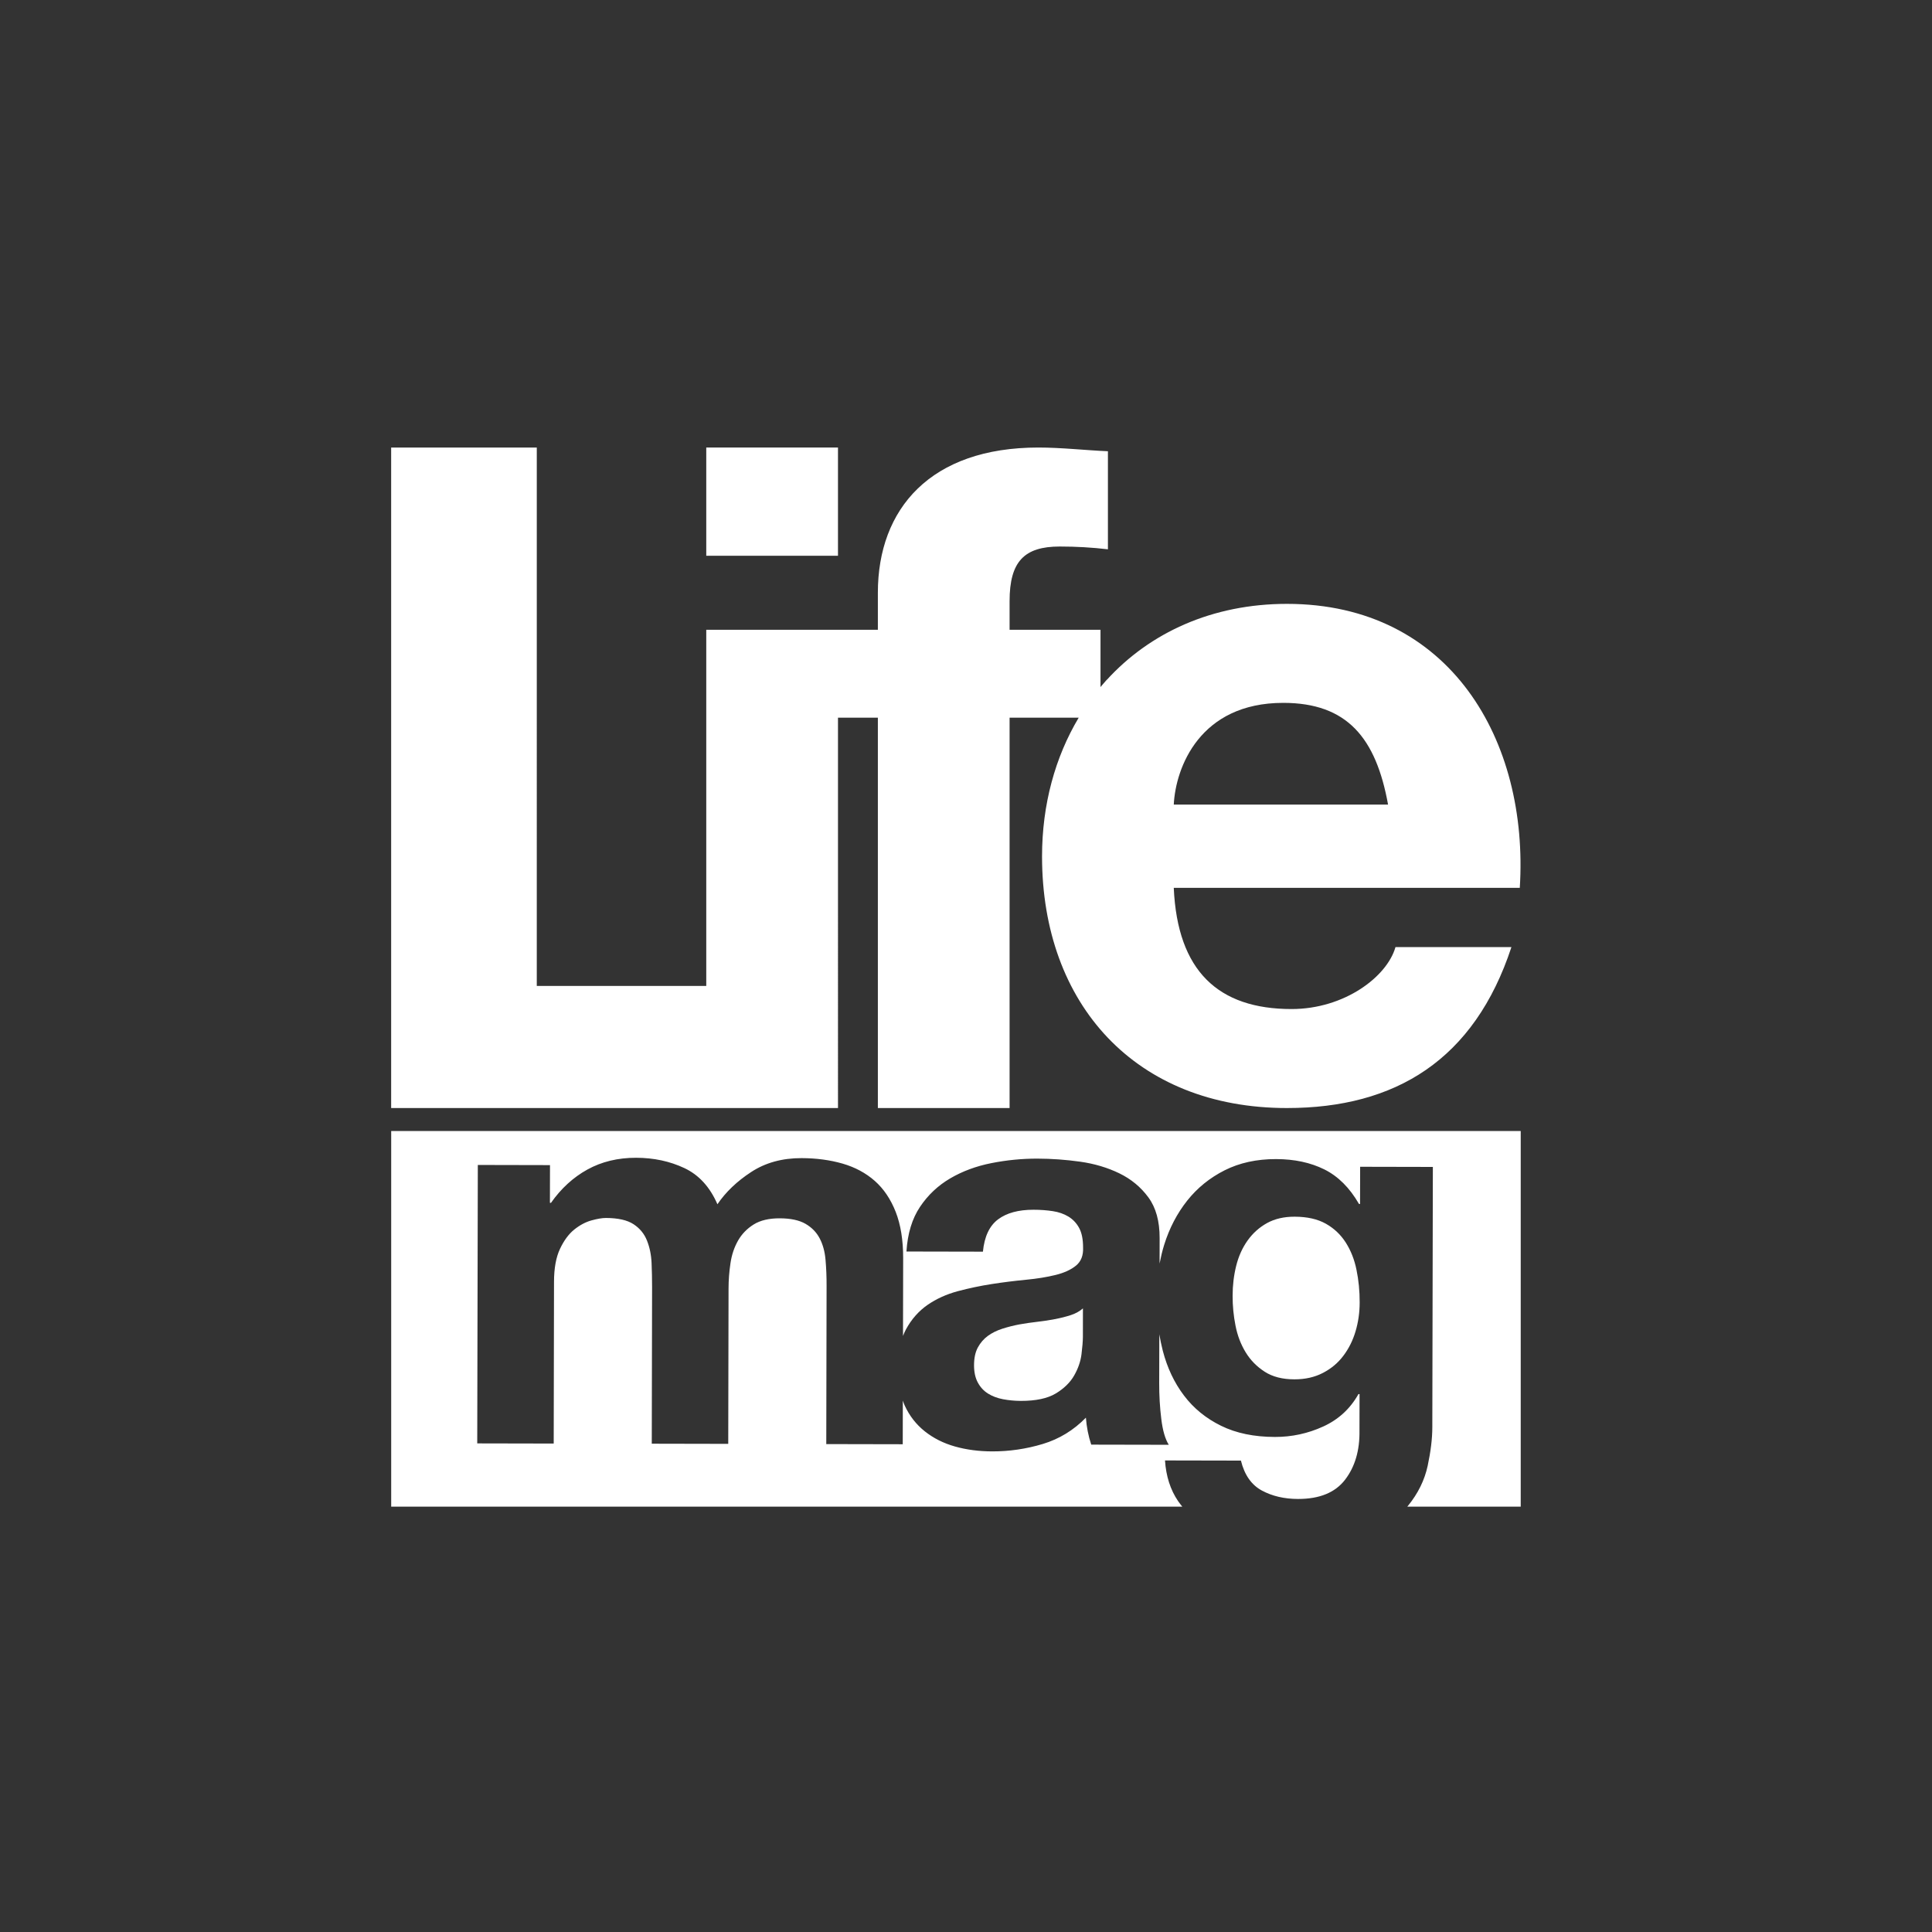<?xml version="1.0" encoding="utf-8"?>
<!-- Generator: Adobe Illustrator 24.2.3, SVG Export Plug-In . SVG Version: 6.00 Build 0)  -->
<svg version="1.1" id="Calque_1" xmlns="http://www.w3.org/2000/svg" xmlns:xlink="http://www.w3.org/1999/xlink" x="0px" y="0px"
	 viewBox="0 0 500 500" style="enable-background:new 0 0 500 500;" xml:space="preserve">
<rect x="0" y="0" width="500" height="500" fill="#333333" stroke="none"/>
<style type="text/css">
	.st0{fill:#E20613;}
	.st1{fill:#FFFFFF;}
</style>
<g>
	<g>
		<rect x="-1316.92" y="72.16" class="st0" width="44.21" height="36.43"/>
		<path class="st0" d="M-1272.7,163.08h13.38v124.12l44.21-3.81V163.08h25.96c-9.65,14.05-15.07,31.62-15.07,51.06
			c0,27.79,9.8,50.93,27.27,65.96l117.79-10.15c5.06-7.03,9.25-15.42,12.49-25.29h-38.92c-2.8,9.96-17.12,20.86-34.87,20.86
			c-24.6,0-38.3-12.77-39.54-40.79h116.13c3.12-49.51-23.35-95.59-78.15-95.59c-26.28,0-48.05,10.63-62.58,27.96v-23.6h-30.51v-9.65
			c0-13.39,4.98-18.37,16.81-18.37c5.6,0,10.9,0.31,16.19,0.93v-33c-7.47-0.31-15.57-1.24-23.35-1.24
			c-36.12,0-53.87,20.55-53.87,48.88v12.46h-13.38h-13.08h-31.13v119.87h-15.84h-16.63h-24.41V72.16h-48.88v222.31h73.29h5.6
			l71.08-6.12V163.08z M-1123.26,162.46c21.48,0,31.14,11.83,35.18,34.25H-1160C-1159.37,184.25-1151.28,162.46-1123.26,162.46z"/>
	</g>
	<path class="st1" d="M-1062.01,407.33l-0.11,0.01c0.25-0.34,0.52-0.68,0.75-1.03c3.2-4.72,5.12-9.68,5.77-14.88
		c0.64-5.2,0.8-9.79,0.46-13.75l-7.99-92.78l-25.88,2.23l1.14,13.23l-0.38,0.03c-3.82-5.47-8.29-9.2-13.42-11.2
		c-5.13-2-10.95-2.73-17.47-2.16c-6.9,0.59-12.89,2.46-17.96,5.6c-5.07,3.14-9.21,7.14-12.39,11.98
		c-3.19,4.84-5.45,10.32-6.79,16.42c-0.5,2.25-0.82,4.52-1.05,6.81l-0.78-9.06c-0.52-6-2.28-10.72-5.27-14.13
		c-2.99-3.41-6.69-5.95-11.08-7.64c-4.4-1.68-9.18-2.65-14.35-2.91c-5.17-0.26-10.25-0.18-15.24,0.25
		c-5.49,0.47-10.91,1.49-16.25,3.04c-5.34,1.55-10.07,3.8-14.2,6.73c-4.13,2.93-7.41,6.63-9.86,11.08
		c-2.45,4.46-3.59,9.9-3.42,16.33l27.22-2.34c0.05-5.42,1.51-9.4,4.38-11.97c2.87-2.56,6.99-4.08,12.35-4.54
		c2.43-0.21,4.71-0.24,6.85-0.11c2.14,0.14,4.04,0.62,5.72,1.44c1.68,0.82,3.08,2.05,4.18,3.7c1.11,1.64,1.79,3.93,2.04,6.87
		c0.37,2.8-0.28,5.01-1.94,6.64c-1.66,1.62-3.99,2.95-6.99,3.98c-3,1.03-6.47,1.91-10.39,2.63c-3.93,0.73-7.91,1.58-11.94,2.58
		c-4.04,0.99-8.02,2.2-11.95,3.63c-3.93,1.43-7.37,3.37-10.31,5.81c-2.95,2.45-5.25,5.57-6.92,9.38c-0.34,0.77-0.6,1.6-0.85,2.45
		l-2.39-27.76c-0.55-6.39-1.92-11.77-4.09-16.16c-2.19-4.38-4.99-7.84-8.43-10.38c-3.44-2.53-7.45-4.25-12.03-5.14
		c-4.58-0.89-9.5-1.11-14.73-0.66c-6.9,0.6-12.73,2.77-17.5,6.53s-8.43,7.94-10.99,12.53c-3.21-5.9-7.51-9.84-12.89-11.83
		c-5.38-1.98-11.21-2.7-17.47-2.17c-6.52,0.56-12.18,2.47-16.99,5.71c-4.81,3.25-8.78,7.58-11.92,13l-0.38,0.03l-1.16-13.42
		l-25.69,2.21l8.54,99.11l27.22-2.34l-4.96-57.51c-0.42-4.85-0.05-8.84,1.1-11.97c1.15-3.12,2.64-5.57,4.49-7.34
		c1.84-1.77,3.79-3.03,5.85-3.79c2.06-0.76,3.72-1.19,5-1.3c4.34-0.37,7.7,0.07,10.06,1.35c2.36,1.28,4.13,3.09,5.3,5.44
		c1.17,2.34,1.94,4.95,2.32,7.81c0.37,2.87,0.69,5.77,0.94,8.71l4.79,55.59l27.22-2.34l-4.76-55.21c-0.26-3.07-0.31-6.12-0.12-9.17
		c0.19-3.04,0.85-5.8,1.99-8.28c1.14-2.48,2.82-4.55,5.06-6.23c2.24-1.67,5.27-2.67,9.11-3c3.83-0.33,6.92,0.05,9.27,1.13
		c2.34,1.08,4.19,2.67,5.53,4.74c1.34,2.08,2.26,4.57,2.77,7.49c0.51,2.92,0.91,6.04,1.19,9.36l4.84,56.17l27.22-2.34l-1.34-15.52
		c0.27,0.56,0.51,1.14,0.82,1.66c2.04,3.56,4.7,6.42,7.98,8.58c3.27,2.17,7,3.65,11.2,4.44c4.19,0.8,8.65,0.99,13.38,0.58
		c6.13-0.53,12.06-1.94,17.79-4.23c5.72-2.29,10.57-5.86,14.53-10.72c0.27,1.65,0.63,3.26,1.09,4.83c0.46,1.57,1.01,3.1,1.65,4.59
		l27.6-2.38c-1.46-1.93-2.62-4.92-3.48-8.97c-0.87-4.04-1.49-8.3-1.87-12.78l-1.49-17.26c0.52,1.95,1.08,3.88,1.75,5.75
		c2.12,5.93,5.1,11.02,8.94,15.26c3.84,4.24,8.56,7.44,14.16,9.6c5.59,2.16,12.09,2.92,19.51,2.28c6.01-0.52,11.62-2.26,16.83-5.22
		c5.22-2.96,9.07-7.18,11.56-12.68l0.38-0.03l1.12,13.03c0.73,7.02-0.46,12.98-3.58,17.88c-3.12,4.9-8.51,7.69-16.18,8.35
		c-4.86,0.42-9.22-0.2-13.1-1.86c-3.88-1.66-6.68-4.99-8.39-9.99l-27.03,2.33c0.87,5.59,2.85,10.28,5.94,14.07
		c0.67,0.82,1.38,1.58,2.11,2.33l-0.13,0.01c0,0,0.01,0.01,0.01,0.01l79.24-6.83C-1062.02,407.34-1062.01,407.33-1062.01,407.33z
		 M-1182.25,362.55c-0.1,2.59-0.75,5.18-1.94,7.8c-1.19,2.61-3.18,4.94-5.97,6.98c-2.78,2.04-6.86,3.29-12.23,3.76
		c-2.17,0.19-4.3,0.18-6.37-0.03c-2.08-0.21-3.92-0.72-5.54-1.55c-1.62-0.83-2.94-2.03-3.98-3.62c-1.04-1.58-1.66-3.59-1.87-6.02
		c-0.22-2.55,0.04-4.7,0.8-6.44c0.75-1.74,1.82-3.21,3.19-4.43c1.37-1.21,3.03-2.22,4.95-3.03c1.92-0.81,3.89-1.49,5.9-2.05
		c2.14-0.57,4.28-1.07,6.44-1.52c2.15-0.44,4.2-0.94,6.15-1.5c1.95-0.55,3.76-1.19,5.43-1.92c1.68-0.72,3.05-1.64,4.11-2.77
		l0.88,10.16C-1182.18,357.91-1182.16,359.97-1182.25,362.55z M-1085.4,345.81c-0.68,3.34-1.86,6.37-3.56,9.09
		c-1.69,2.72-3.95,4.98-6.75,6.76c-2.81,1.79-6.13,2.84-9.96,3.17c-4.22,0.36-7.81-0.22-10.78-1.77c-2.96-1.55-5.43-3.65-7.4-6.32
		c-1.96-2.66-3.45-5.72-4.46-9.17c-1.01-3.46-1.66-6.97-1.97-10.55c-0.32-3.71-0.21-7.28,0.33-10.74c0.54-3.46,1.62-6.58,3.25-9.36
		c1.62-2.78,3.75-5.05,6.37-6.83c2.62-1.77,5.84-2.82,9.68-3.15c4.47-0.38,8.25,0.13,11.33,1.53c3.08,1.41,5.64,3.44,7.67,6.1
		c2.03,2.66,3.59,5.77,4.67,9.35c1.08,3.58,1.8,7.41,2.15,11.5C-1084.54,339.01-1084.72,342.47-1085.4,345.81z"/>
	<g>
		<path class="st0" d="M-1033.18,274.05c-0.18-2.03-1.97-3.54-4-3.37l-393.2,33.88c-2.03,0.18-3.54,1.97-3.37,4l10.87,126.15
			c0.03,0.29,0.09,0.57,0.18,0.84c0.52,1.59,2.08,2.68,3.82,2.53l29.33-2.53l248.4-21.4c-0.73-0.74-1.44-1.51-2.11-2.33
			c-3.1-3.79-5.08-8.48-5.94-14.07l27.03-2.33c1.72,5,4.52,8.33,8.39,9.99c3.88,1.66,8.24,2.28,13.1,1.86
			c7.67-0.66,13.06-3.44,16.18-8.35c3.12-4.9,4.31-10.87,3.58-17.88l-1.12-13.03l-0.38,0.03c-2.49,5.49-6.34,9.72-11.56,12.68
			c-5.22,2.96-10.83,4.7-16.83,5.22c-7.41,0.64-13.92-0.12-19.51-2.28c-5.6-2.15-10.31-5.36-14.16-9.6
			c-3.84-4.24-6.82-9.32-8.94-15.26c-0.67-1.87-1.23-3.79-1.75-5.75l1.49,17.26c0.39,4.48,1.01,8.74,1.87,12.78
			c0.86,4.05,2.02,7.04,3.48,8.97l-27.6,2.38c-0.65-1.49-1.2-3.02-1.65-4.59c-0.46-1.57-0.82-3.18-1.09-4.83
			c-3.96,4.85-8.81,8.42-14.53,10.72c-5.73,2.29-11.65,3.71-17.79,4.23c-4.73,0.41-9.19,0.21-13.38-0.58
			c-4.19-0.8-7.92-2.28-11.2-4.44c-3.28-2.16-5.94-5.02-7.98-8.58c-0.3-0.52-0.55-1.1-0.82-1.66l1.34,15.52l-27.22,2.34l-4.84-56.17
			c-0.29-3.32-0.68-6.44-1.19-9.36c-0.51-2.92-1.43-5.41-2.77-7.49c-1.34-2.07-3.18-3.65-5.53-4.74c-2.35-1.08-5.44-1.46-9.27-1.13
			c-3.84,0.33-6.87,1.33-9.11,3c-2.24,1.68-3.92,3.75-5.06,6.23c-1.14,2.48-1.8,5.24-1.99,8.28c-0.19,3.04-0.15,6.1,0.12,9.17
			l4.76,55.21l-27.22,2.34l-4.79-55.59c-0.25-2.94-0.57-5.84-0.94-8.71c-0.38-2.86-1.15-5.47-2.32-7.81
			c-1.17-2.35-2.93-4.16-5.3-5.44c-2.36-1.28-5.72-1.72-10.06-1.35c-1.28,0.11-2.95,0.54-5,1.3c-2.06,0.76-4.01,2.03-5.85,3.79
			c-1.85,1.77-3.34,4.22-4.49,7.34c-1.15,3.13-1.51,7.12-1.1,11.97l4.96,57.51l-27.22,2.34l-8.54-99.11l25.69-2.21l1.16,13.42
			l0.38-0.03c3.14-5.42,7.11-9.75,11.92-13c4.81-3.24,10.47-5.15,16.99-5.71c6.26-0.54,12.09,0.19,17.47,2.17
			c5.39,1.98,9.69,5.92,12.89,11.83c2.57-4.59,6.23-8.77,10.99-12.53s10.59-5.93,17.5-6.53c5.24-0.45,10.15-0.23,14.73,0.66
			c4.58,0.9,8.59,2.61,12.03,5.14c3.44,2.54,6.24,6,8.43,10.38c2.18,4.38,3.54,9.77,4.09,16.16l2.39,27.76
			c0.25-0.84,0.51-1.68,0.85-2.45c1.67-3.82,3.97-6.94,6.92-9.38c2.94-2.44,6.38-4.38,10.31-5.81c3.93-1.43,7.91-2.64,11.95-3.63
			c4.03-0.99,8.01-1.85,11.94-2.58c3.93-0.72,7.39-1.6,10.39-2.63c3-1.03,5.33-2.36,6.99-3.98c1.66-1.62,2.31-3.84,1.94-6.64
			c-0.25-2.94-0.93-5.23-2.04-6.87c-1.11-1.65-2.5-2.88-4.18-3.7c-1.68-0.82-3.59-1.3-5.72-1.44c-2.14-0.14-4.42-0.1-6.85,0.11
			c-5.37,0.46-9.48,1.98-12.35,4.54c-2.87,2.57-4.33,6.55-4.38,11.97l-27.22,2.34c-0.17-6.42,0.97-11.86,3.42-16.33
			c2.45-4.46,5.73-8.15,9.86-11.08c4.12-2.93,8.86-5.17,14.2-6.73c5.34-1.55,10.75-2.57,16.25-3.04c4.99-0.43,10.07-0.51,15.24-0.25
			c5.17,0.26,9.95,1.24,14.35,2.91c4.39,1.68,8.09,4.23,11.08,7.64c3,3.41,4.76,8.12,5.27,14.13l0.78,9.06
			c0.24-2.29,0.56-4.56,1.05-6.81c1.34-6.1,3.6-11.58,6.79-16.42c3.18-4.84,7.32-8.84,12.39-11.98c5.07-3.14,11.06-5.01,17.96-5.6
			c6.52-0.56,12.34,0.16,17.47,2.16c5.13,2.01,9.6,5.74,13.42,11.2l0.38-0.03l-1.14-13.23l25.88-2.23l7.99,92.78
			c0.34,3.96,0.19,8.54-0.46,13.75c-0.65,5.2-2.57,10.17-5.77,14.88c-0.24,0.35-0.5,0.69-0.75,1.03l36.43-3.14
			c2.04-0.18,3.54-1.97,3.37-4L-1033.18,274.05z"/>
		<path class="st0" d="M-1091.66,314.58c-2.03-2.66-4.59-4.69-7.67-6.1c-3.08-1.41-6.86-1.92-11.33-1.53
			c-3.84,0.33-7.06,1.38-9.68,3.15c-2.62,1.77-4.74,4.05-6.37,6.83c-1.62,2.78-2.71,5.9-3.25,9.36c-0.54,3.46-0.65,7.04-0.33,10.74
			c0.31,3.58,0.96,7.09,1.97,10.55c1,3.46,2.49,6.51,4.46,9.17c1.97,2.67,4.44,4.77,7.4,6.32c2.97,1.55,6.56,2.14,10.78,1.77
			c3.83-0.33,7.15-1.39,9.96-3.17c2.81-1.78,5.06-4.04,6.75-6.76c1.7-2.72,2.89-5.75,3.56-9.09c0.68-3.34,0.86-6.8,0.55-10.38
			c-0.35-4.09-1.07-7.92-2.15-11.5C-1088.08,320.36-1089.63,317.24-1091.66,314.58z"/>
		<path class="st0" d="M-1187.29,348.99c-1.67,0.72-3.48,1.36-5.43,1.92c-1.95,0.56-4,1.05-6.15,1.5c-2.15,0.44-4.3,0.95-6.44,1.52
			c-2.01,0.56-3.98,1.25-5.9,2.05c-1.93,0.81-3.58,1.82-4.95,3.03c-1.38,1.22-2.44,2.69-3.19,4.43c-0.75,1.74-1.02,3.89-0.8,6.44
			c0.21,2.43,0.83,4.44,1.87,6.02c1.04,1.59,2.36,2.79,3.98,3.62c1.62,0.83,3.46,1.34,5.54,1.55c2.07,0.21,4.2,0.22,6.37,0.03
			c5.37-0.46,9.44-1.71,12.23-3.76c2.79-2.04,4.78-4.37,5.97-6.98c1.19-2.61,1.84-5.21,1.94-7.8c0.1-2.58,0.08-4.64-0.05-6.17
			l-0.88-10.16C-1184.24,347.34-1185.61,348.26-1187.29,348.99z"/>
	</g>
</g>
<g>
	<g>
		<g>
			<path class="st1" d="M348.3,321.6c-1.3-2.05-3.01-3.68-5.15-4.89c-2.14-1.21-4.83-1.82-8.08-1.83c-2.79-0.01-5.18,0.55-7.18,1.66
				c-2,1.11-3.68,2.62-5.03,4.52c-1.35,1.9-2.33,4.09-2.94,6.55c-0.61,2.46-0.92,5.04-0.92,7.73c-0.01,2.6,0.24,5.18,0.75,7.74
				c0.5,2.56,1.38,4.86,2.63,6.9c1.25,2.05,2.9,3.72,4.94,5.03c2.04,1.31,4.6,1.96,7.66,1.96c2.79,0.01,5.25-0.55,7.39-1.66
				c2.14-1.11,3.91-2.59,5.3-4.45c1.4-1.85,2.45-3.97,3.15-6.33c0.7-2.37,1.06-4.85,1.06-7.46c0.01-2.97-0.27-5.78-0.82-8.43
				C350.53,325.99,349.6,323.65,348.3,321.6z"/>
			<path class="st1" d="M273.07,341.38c-1.44,0.28-2.95,0.51-4.53,0.69c-1.58,0.18-3.16,0.41-4.74,0.69
				c-1.49,0.28-2.95,0.65-4.39,1.11c-1.44,0.46-2.7,1.09-3.77,1.87c-1.07,0.79-1.93,1.79-2.58,2.99c-0.65,1.21-0.98,2.74-0.98,4.6
				c0,1.77,0.32,3.25,0.97,4.46c0.65,1.21,1.53,2.16,2.64,2.86c1.12,0.7,2.41,1.19,3.9,1.47c1.48,0.28,3.02,0.42,4.6,0.43
				c3.9,0.01,6.92-0.64,9.06-1.93c2.14-1.3,3.72-2.85,4.75-4.66c1.03-1.81,1.66-3.64,1.89-5.5c0.23-1.86,0.35-3.34,0.36-4.46
				l0.01-7.39c-0.84,0.74-1.88,1.32-3.14,1.74C275.85,340.76,274.51,341.1,273.07,341.38z"/>
			<path class="st1" d="M101.24,292.71v97.21h204.74c-0.37-0.47-0.75-0.93-1.09-1.43c-1.99-2.93-3.12-6.44-3.39-10.53l19.65,0.04
				c0.92,3.72,2.73,6.3,5.42,7.75c2.69,1.45,5.8,2.17,9.34,2.18c5.58,0.01,9.64-1.65,12.2-4.99c2.56-3.34,3.8-7.57,3.72-12.68
				l0.02-9.48h-0.28c-2.14,3.81-5.19,6.61-9.15,8.41c-3.95,1.8-8.11,2.7-12.48,2.69c-5.39-0.01-10.03-0.97-13.93-2.89
				c-3.9-1.91-7.1-4.52-9.6-7.83c-2.5-3.3-4.33-7.16-5.48-11.58c-0.36-1.39-0.65-2.82-0.9-4.26L300,357.88
				c-0.01,3.25,0.17,6.37,0.54,9.34c0.36,2.98,1.01,5.21,1.94,6.69l-20.07-0.04c-0.37-1.11-0.67-2.25-0.9-3.42
				c-0.23-1.16-0.39-2.35-0.48-3.56c-3.17,3.25-6.89,5.52-11.16,6.81c-4.28,1.29-8.65,1.93-13.11,1.92
				c-3.44-0.01-6.65-0.43-9.62-1.27c-2.98-0.84-5.57-2.15-7.8-3.92c-2.23-1.77-3.97-4-5.21-6.7c-0.18-0.4-0.33-0.83-0.48-1.25
				l-0.02,11.29l-19.79-0.04l0.08-40.84c0.01-2.41-0.08-4.69-0.27-6.83c-0.18-2.14-0.69-4-1.52-5.58c-0.83-1.58-2.07-2.84-3.69-3.77
				c-1.62-0.93-3.83-1.4-6.62-1.41c-2.79-0.01-5.04,0.52-6.76,1.59c-1.72,1.07-3.07,2.46-4.05,4.17c-0.98,1.72-1.64,3.67-1.96,5.85
				c-0.33,2.18-0.5,4.39-0.5,6.62l-0.08,40.14l-19.79-0.04l0.08-40.42c0-2.14-0.04-4.25-0.13-6.34c-0.09-2.09-0.48-4.02-1.18-5.78
				c-0.69-1.77-1.85-3.19-3.48-4.26c-1.62-1.07-4.02-1.61-7.17-1.62c-0.93,0-2.16,0.2-3.69,0.62c-1.54,0.42-3.03,1.21-4.47,2.36
				c-1.45,1.16-2.68,2.83-3.71,5.01c-1.03,2.18-1.55,5.04-1.55,8.57l-0.08,41.82l-19.79-0.04l0.15-72.06l18.68,0.04l-0.02,9.76
				l0.28,0c2.61-3.71,5.75-6.59,9.43-8.62c3.68-2.03,7.88-3.05,12.62-3.04c4.55,0.01,8.71,0.9,12.47,2.67
				c3.76,1.77,6.61,4.89,8.55,9.36c2.14-3.15,5.05-5.94,8.73-8.34c3.68-2.41,8.02-3.61,13.04-3.6c3.81,0.01,7.34,0.48,10.59,1.41
				c3.25,0.94,6.03,2.43,8.36,4.48c2.32,2.05,4.12,4.73,5.42,8.03c1.29,3.3,1.93,7.28,1.93,11.92l-0.04,20.18
				c0.23-0.59,0.48-1.18,0.77-1.71c1.44-2.65,3.31-4.75,5.59-6.33c2.28-1.57,4.88-2.75,7.81-3.54c2.93-0.78,5.88-1.4,8.86-1.86
				c2.97-0.46,5.9-0.82,8.78-1.1c2.88-0.27,5.44-0.69,7.67-1.24c2.23-0.55,4-1.36,5.3-2.43c1.3-1.07,1.91-2.62,1.82-4.67
				c0-2.14-0.34-3.83-1.03-5.09c-0.69-1.26-1.62-2.23-2.78-2.93c-1.16-0.7-2.51-1.17-4.04-1.4c-1.53-0.23-3.18-0.36-4.95-0.36
				c-3.9-0.01-6.97,0.82-9.2,2.49c-2.23,1.67-3.54,4.45-3.92,8.36l-19.79-0.04c0.29-4.65,1.46-8.5,3.51-11.56
				c2.05-3.06,4.66-5.52,7.82-7.37c3.16-1.85,6.72-3.17,10.67-3.95c3.95-0.78,7.92-1.17,11.92-1.16c3.63,0.01,7.3,0.27,11.01,0.79
				c3.71,0.52,7.1,1.53,10.17,3.02c3.06,1.49,5.57,3.57,7.51,6.22c1.95,2.65,2.92,6.17,2.91,10.53l-0.01,6.59
				c0.32-1.63,0.69-3.26,1.19-4.85c1.35-4.32,3.34-8.12,5.95-11.42c2.61-3.29,5.84-5.91,9.7-7.86c3.86-1.94,8.3-2.91,13.32-2.9
				c4.74,0.01,8.9,0.9,12.47,2.67c3.57,1.77,6.56,4.75,8.97,8.94l0.28,0l0.02-9.62l18.82,0.04l-0.14,67.46
				c-0.01,2.88-0.41,6.18-1.2,9.89c-0.8,3.71-2.5,7.17-5.11,10.37c-0.05,0.07-0.12,0.13-0.17,0.2h29.36v-97.21H101.24z"/>
		</g>
	</g>
	<g>
		<rect x="182.78" y="115.82" class="st1" width="34.09" height="28.01"/>
		<path class="st1" d="M333.06,156.28c-19.34,0-35.5,7.46-46.67,19.72l0.13-0.18c0,0-0.5,0.55-1.25,1.44
			c-0.14,0.16-0.3,0.36-0.46,0.55v-14.82h-23.53v-7.42c0-10.29,3.84-14.13,12.97-14.13c4.32,0,8.4,0.24,12.48,0.72v-25.38
			c-5.76-0.24-12-0.96-18.01-0.96c-27.85,0-41.53,15.8-41.53,37.59v9.58h-10.32h-10.09h-24v92.17h-12.22h-12.82h-18.82V115.82
			h-37.69v170.94h56.51h12.82h12.22h5.53h28.56V185.73h10.32v101.03h34.09V185.73h17.89c-6.09,10.2-9.49,22.46-9.49,35.91
			c0,38.3,24.25,65.12,63.38,65.12c28.09,0,48.49-12.45,58.1-41.66h-30.01c-2.16,7.66-13.2,16.04-26.89,16.04
			c-18.96,0-29.53-9.82-30.49-31.36h89.55C395.72,191.71,375.31,156.28,333.06,156.28z M303.77,208.23
			c0.48-9.57,6.72-26.33,28.33-26.33c16.56,0,24.01,9.1,27.13,26.33H303.77z"/>
	</g>
</g>
</svg>
